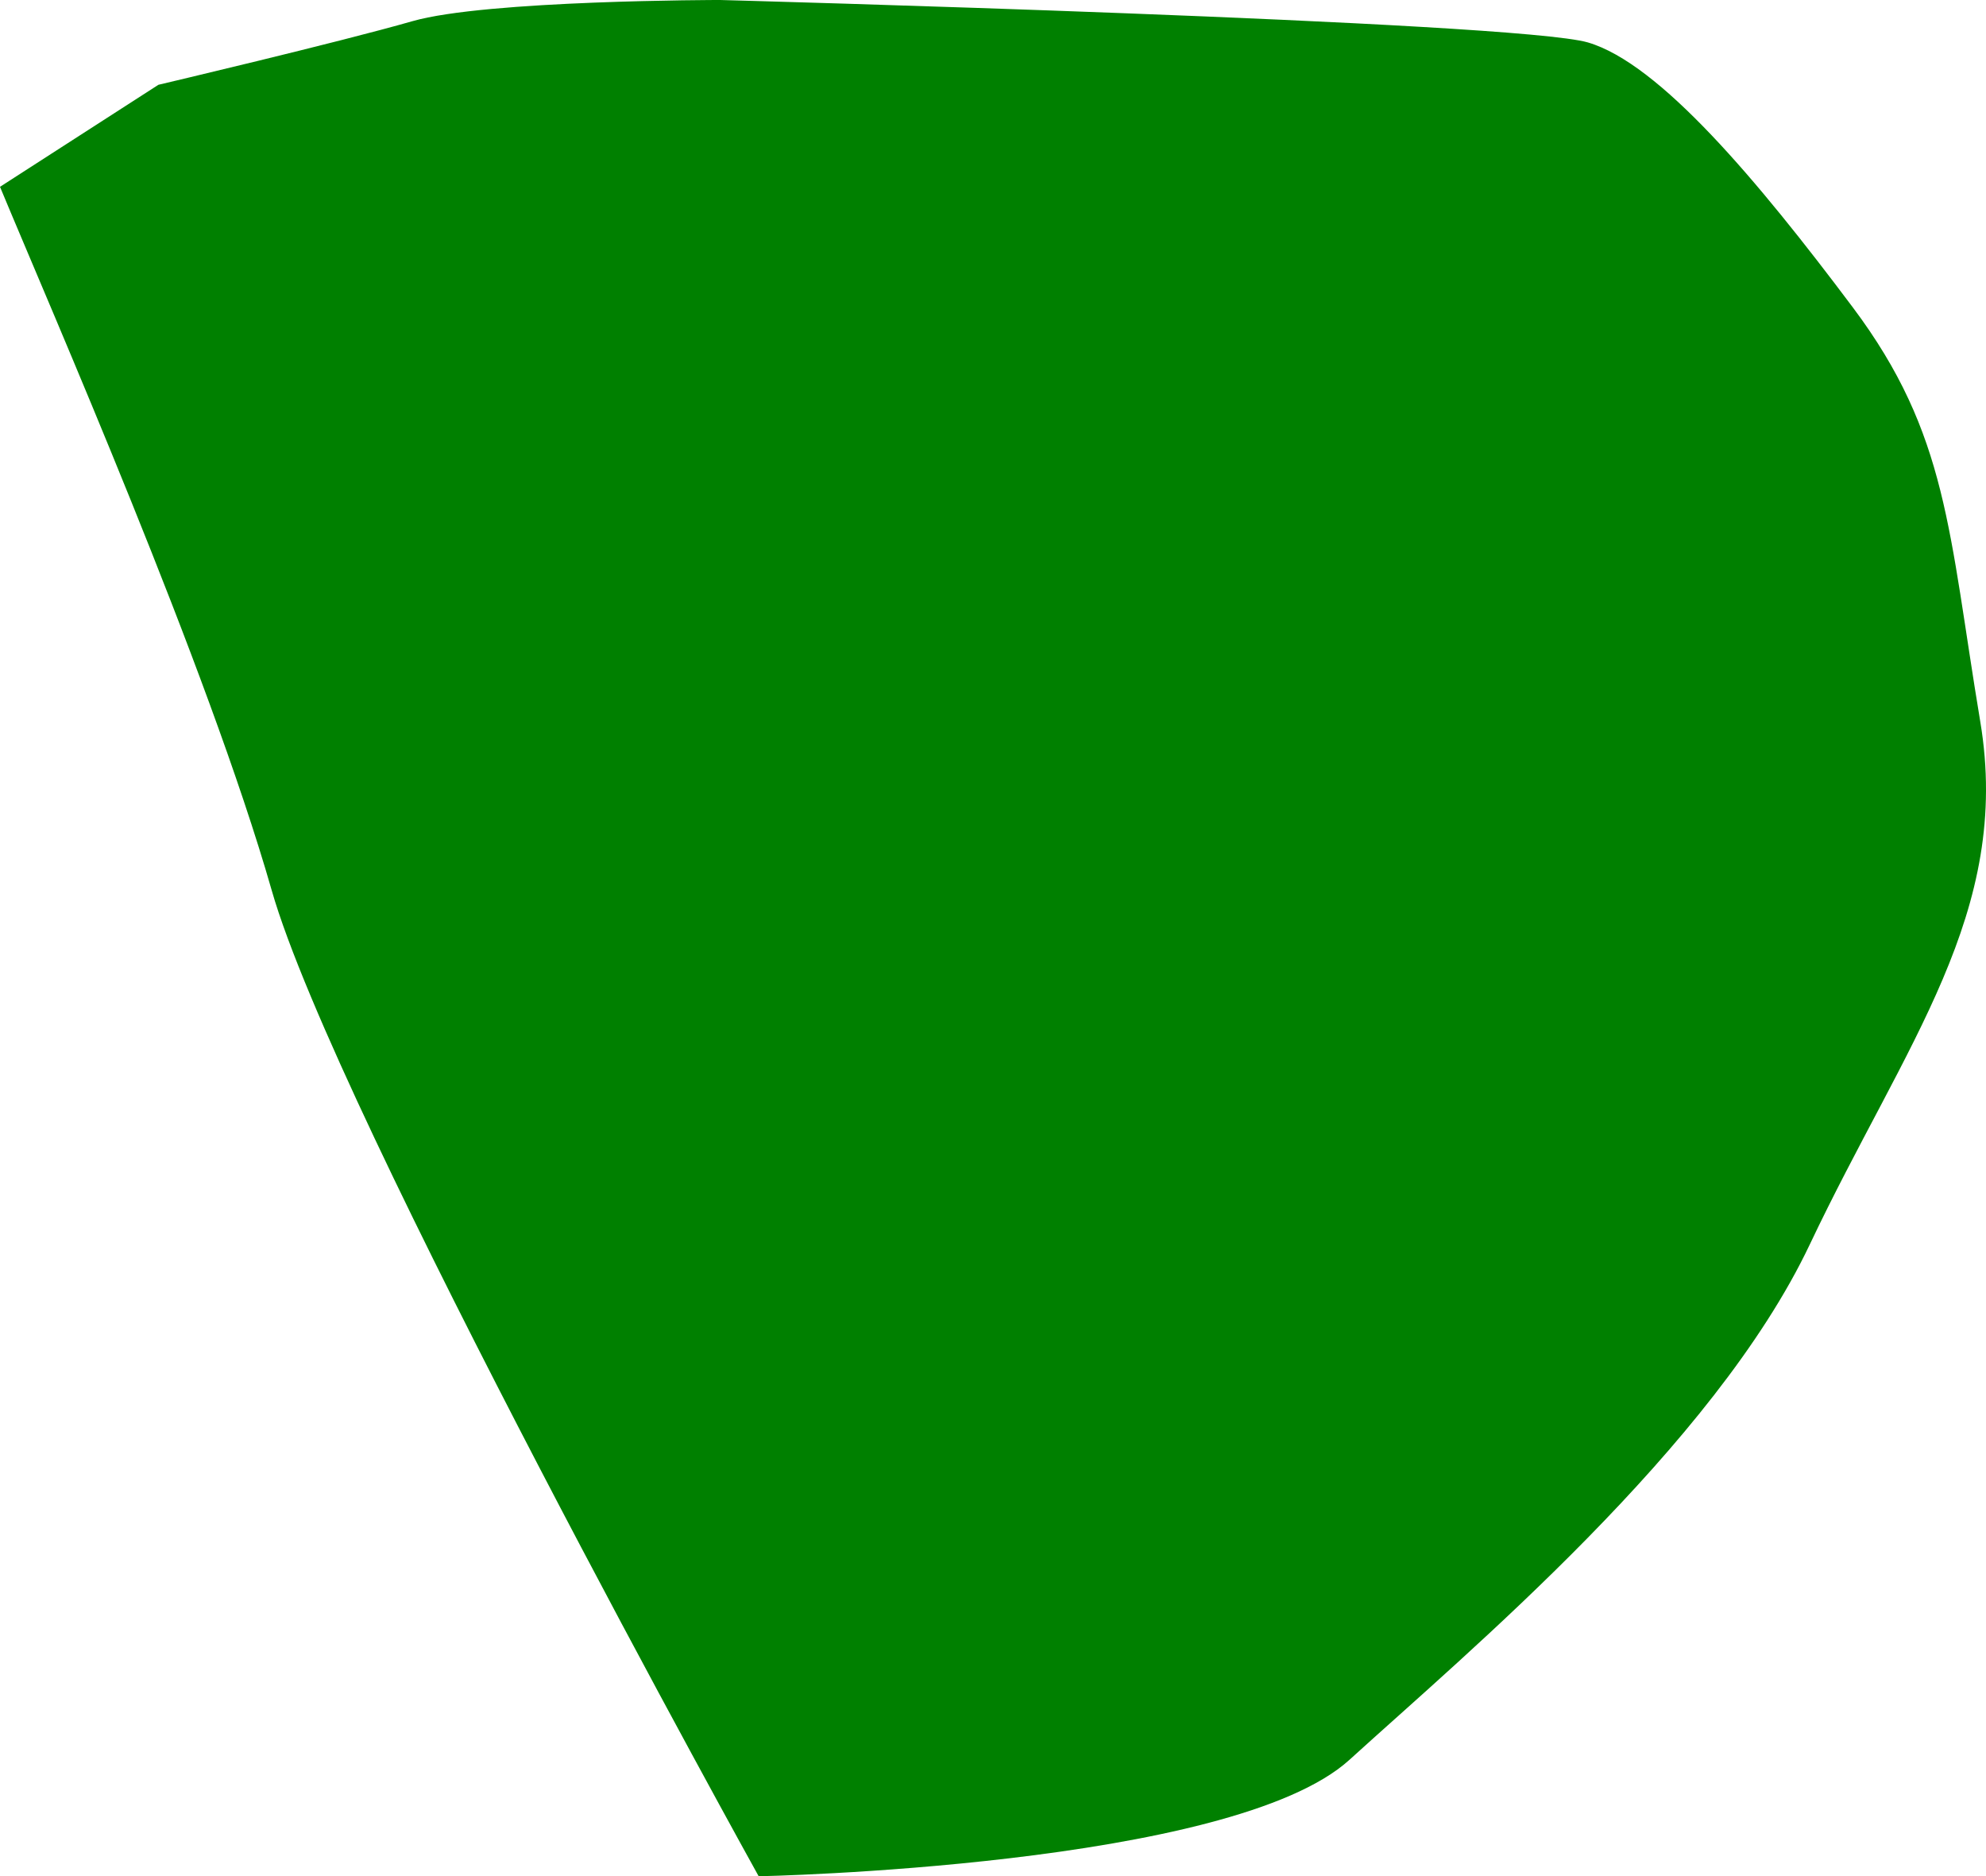 <?xml version="1.0" encoding="UTF-8" standalone="no"?>
<!-- Created with Inkscape (http://www.inkscape.org/) -->

<svg
   version="1.1"
   id="svg1"
   width="28.486"
   height="26.906"
   viewBox="0 0 28.486 26.906"
   sodipodi:docname="cells_crop.svg"
   inkscape:version="1.3.2 (091e20ef0f, 2023-11-25)"
   xmlns:inkscape="http://www.inkscape.org/namespaces/inkscape"
   xmlns:sodipodi="http://sodipodi.sourceforge.net/DTD/sodipodi-0.dtd"
   xmlns="http://www.w3.org/2000/svg"
   xmlns:svg="http://www.w3.org/2000/svg">
  <defs
     id="defs1" />
  <sodipodi:namedview
     id="namedview1"
     pagecolor="#ffffff"
     bordercolor="#000000"
     borderopacity="0.25"
     inkscape:showpageshadow="2"
     inkscape:pageopacity="0.0"
     inkscape:pagecheckerboard="0"
     inkscape:deskcolor="#d1d1d1"
     showguides="true"
     inkscape:zoom="1"
     inkscape:cx="246"
     inkscape:cy="97"
     inkscape:window-width="1920"
     inkscape:window-height="1016"
     inkscape:window-x="0"
     inkscape:window-y="27"
     inkscape:window-maximized="1"
     inkscape:current-layer="g1">
    <sodipodi:guide
       position="-60.186,781.316"
       orientation="1,0"
       id="guide1"
       inkscape:locked="false" />
    <sodipodi:guide
       position="475.851,899.006"
       orientation="0,-1"
       id="guide2"
       inkscape:locked="false" />
    <sodipodi:guide
       position="363.728,552.602"
       orientation="0,-1"
       id="guide3"
       inkscape:locked="false" />
    <sodipodi:guide
       position="497.728,977.602"
       orientation="1,0"
       id="guide4"
       inkscape:locked="false" />
  </sodipodi:namedview>
  <g
     inkscape:groupmode="layer"
     inkscape:label="Image"
     id="g1"
     transform="translate(-388.272,-552.602)">
    <path
       style="fill:#008000;stroke-width:3.09;stroke-linejoin:round"
       d="m 388.272,555.281 c 0.743,1.79 2.978,6.879 3.897,10.088 0.918,3.209 6.985,14.139 6.985,14.139 0,0 6.785,-0.133 8.475,-1.671 1.69,-1.538 5.226,-4.491 6.6,-7.386 1.373,-2.895 2.903,-4.765 2.447,-7.5 -0.456,-2.735 -0.462,-4.119 -1.829,-5.942 -1.367,-1.823 -2.771,-3.496 -3.798,-3.798 -1.027,-0.302 -12.452,-0.609 -12.452,-0.609 0,0 -3.351,0 -4.41,0.304 -1.06,0.304 -3.643,0.912 -3.643,0.912 z"
       id="path19" />
  </g>
</svg>
